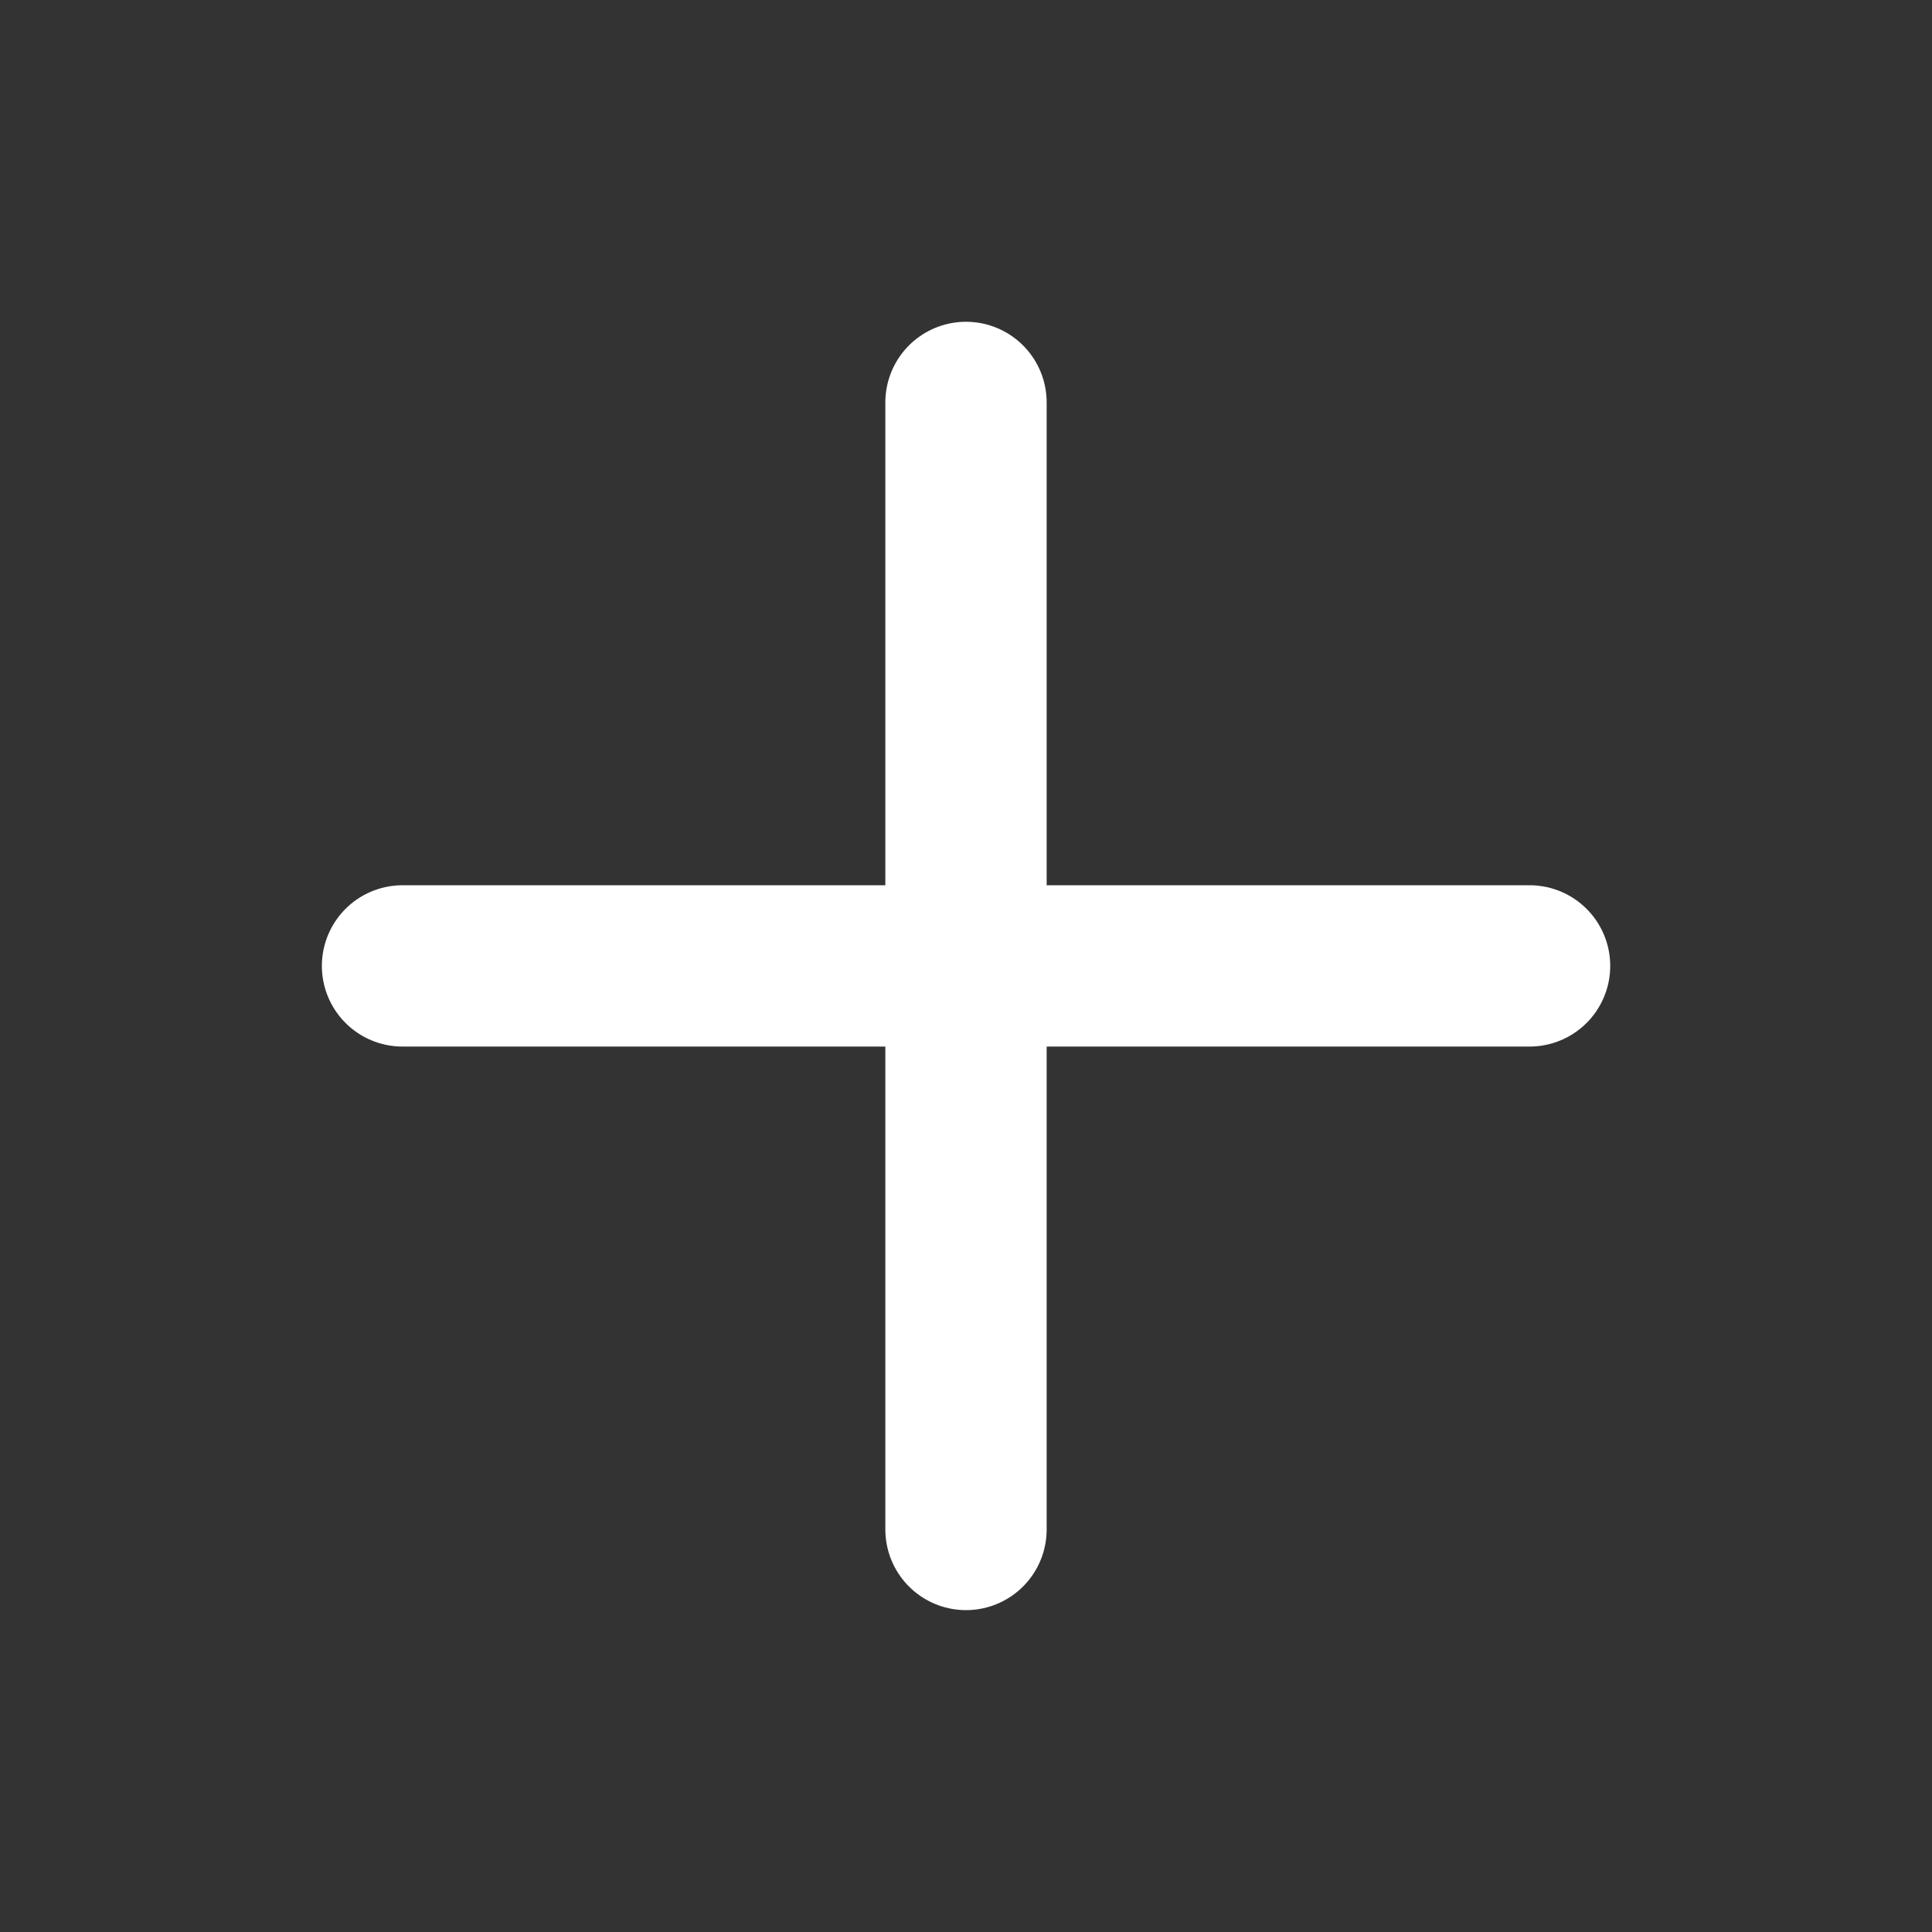 <svg width="20" height="20" viewBox="0 0 20 20" fill="none" xmlns="http://www.w3.org/2000/svg">
<rect x="0" y="0" width="20" height="20" fill="#333333" stroke="none"/>
<path d="M10 4.166V15.833M4.167 9.999H15.834" stroke="white" stroke-width="1.67" stroke-linecap="round" stroke-linejoin="round"/>
</svg>
